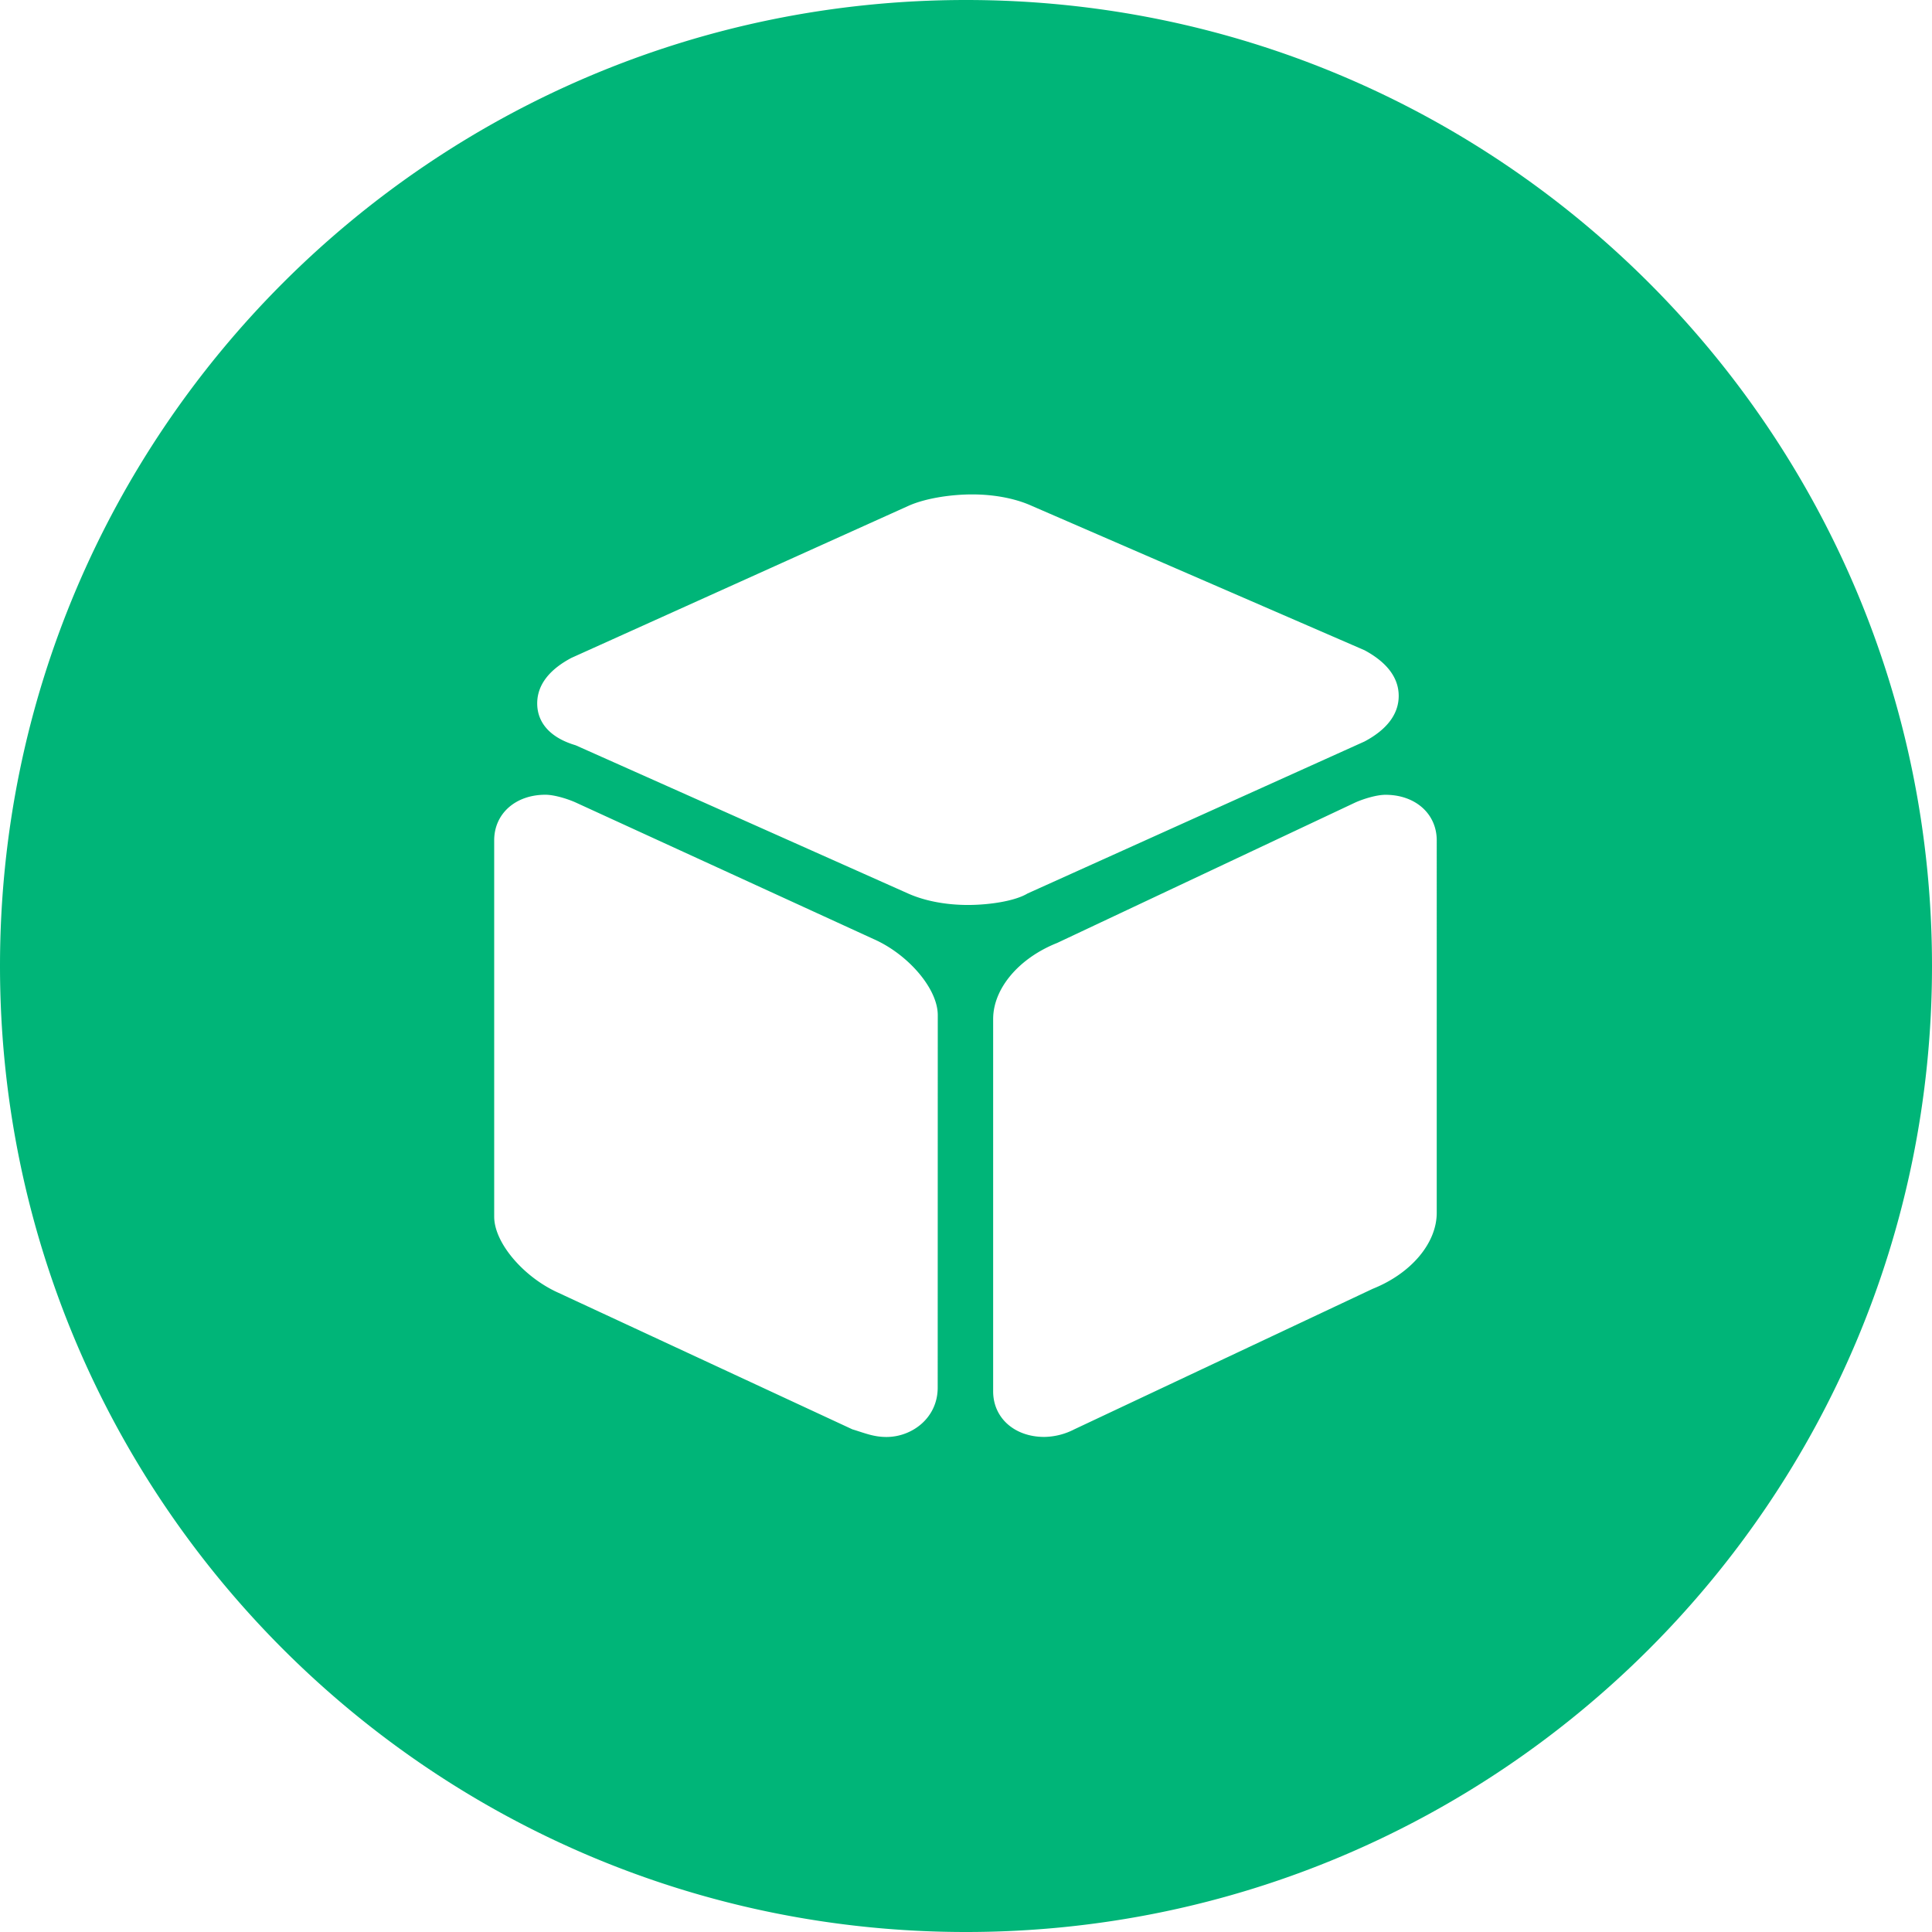 <?xml version="1.0" standalone="no"?><!DOCTYPE svg PUBLIC "-//W3C//DTD SVG 1.1//EN" "http://www.w3.org/Graphics/SVG/1.1/DTD/svg11.dtd"><svg t="1722948840613" class="icon" viewBox="0 0 1024 1024" version="1.1" xmlns="http://www.w3.org/2000/svg" p-id="11011" xmlns:xlink="http://www.w3.org/1999/xlink" width="200" height="200"><path d="M512 0C229.23 0 0 229.23 0 512s229.23 512 512 512 512-229.23 512-512S794.77 0 512 0z m-15 735.46c0 16.08-13.58 26.17-27.16 26.17-6.78 0-11.31-2-18.08-4.06l-155.89-72.41c-18.11-8.12-33.94-26.26-33.94-40.31V445.39c0-14.11 11.3-24.16 27.16-24.16 4.5 0 11.24 2 15.8 4l158.21 72.53c18.11 8 33.94 26.16 33.94 40.27z m-15.6-261.84L305.08 395c-13.58-4-20.35-12.08-20.35-22.17s6.77-18.11 18.11-24.13l178.59-80.56c9-4.06 22.55-6.09 33.85-6.09s22.61 2 31.63 6.09l176.32 76.5c11.3 6.09 18.11 14.11 18.11 24.2S734.53 387 723.23 393l-178.6 80.56c-6.74 4.06-20.33 6.09-31.63 6.09-11.27 0-22.54-2-31.6-6.03z m280.1 169.2c0 16.08-13.58 32.16-33.94 40.28l-158.21 74.5a35.76 35.76 0 0 1-15.86 4c-15.79 0-27.1-10.09-27.1-24.17V540.1c0-16.12 13.58-32.23 33.91-40.31l158.21-74.53c4.56-2 11.3-4 15.83-4 15.83 0 27.16 10.05 27.16 24.17z" fill="#00B578" p-id="11012"></path></svg>